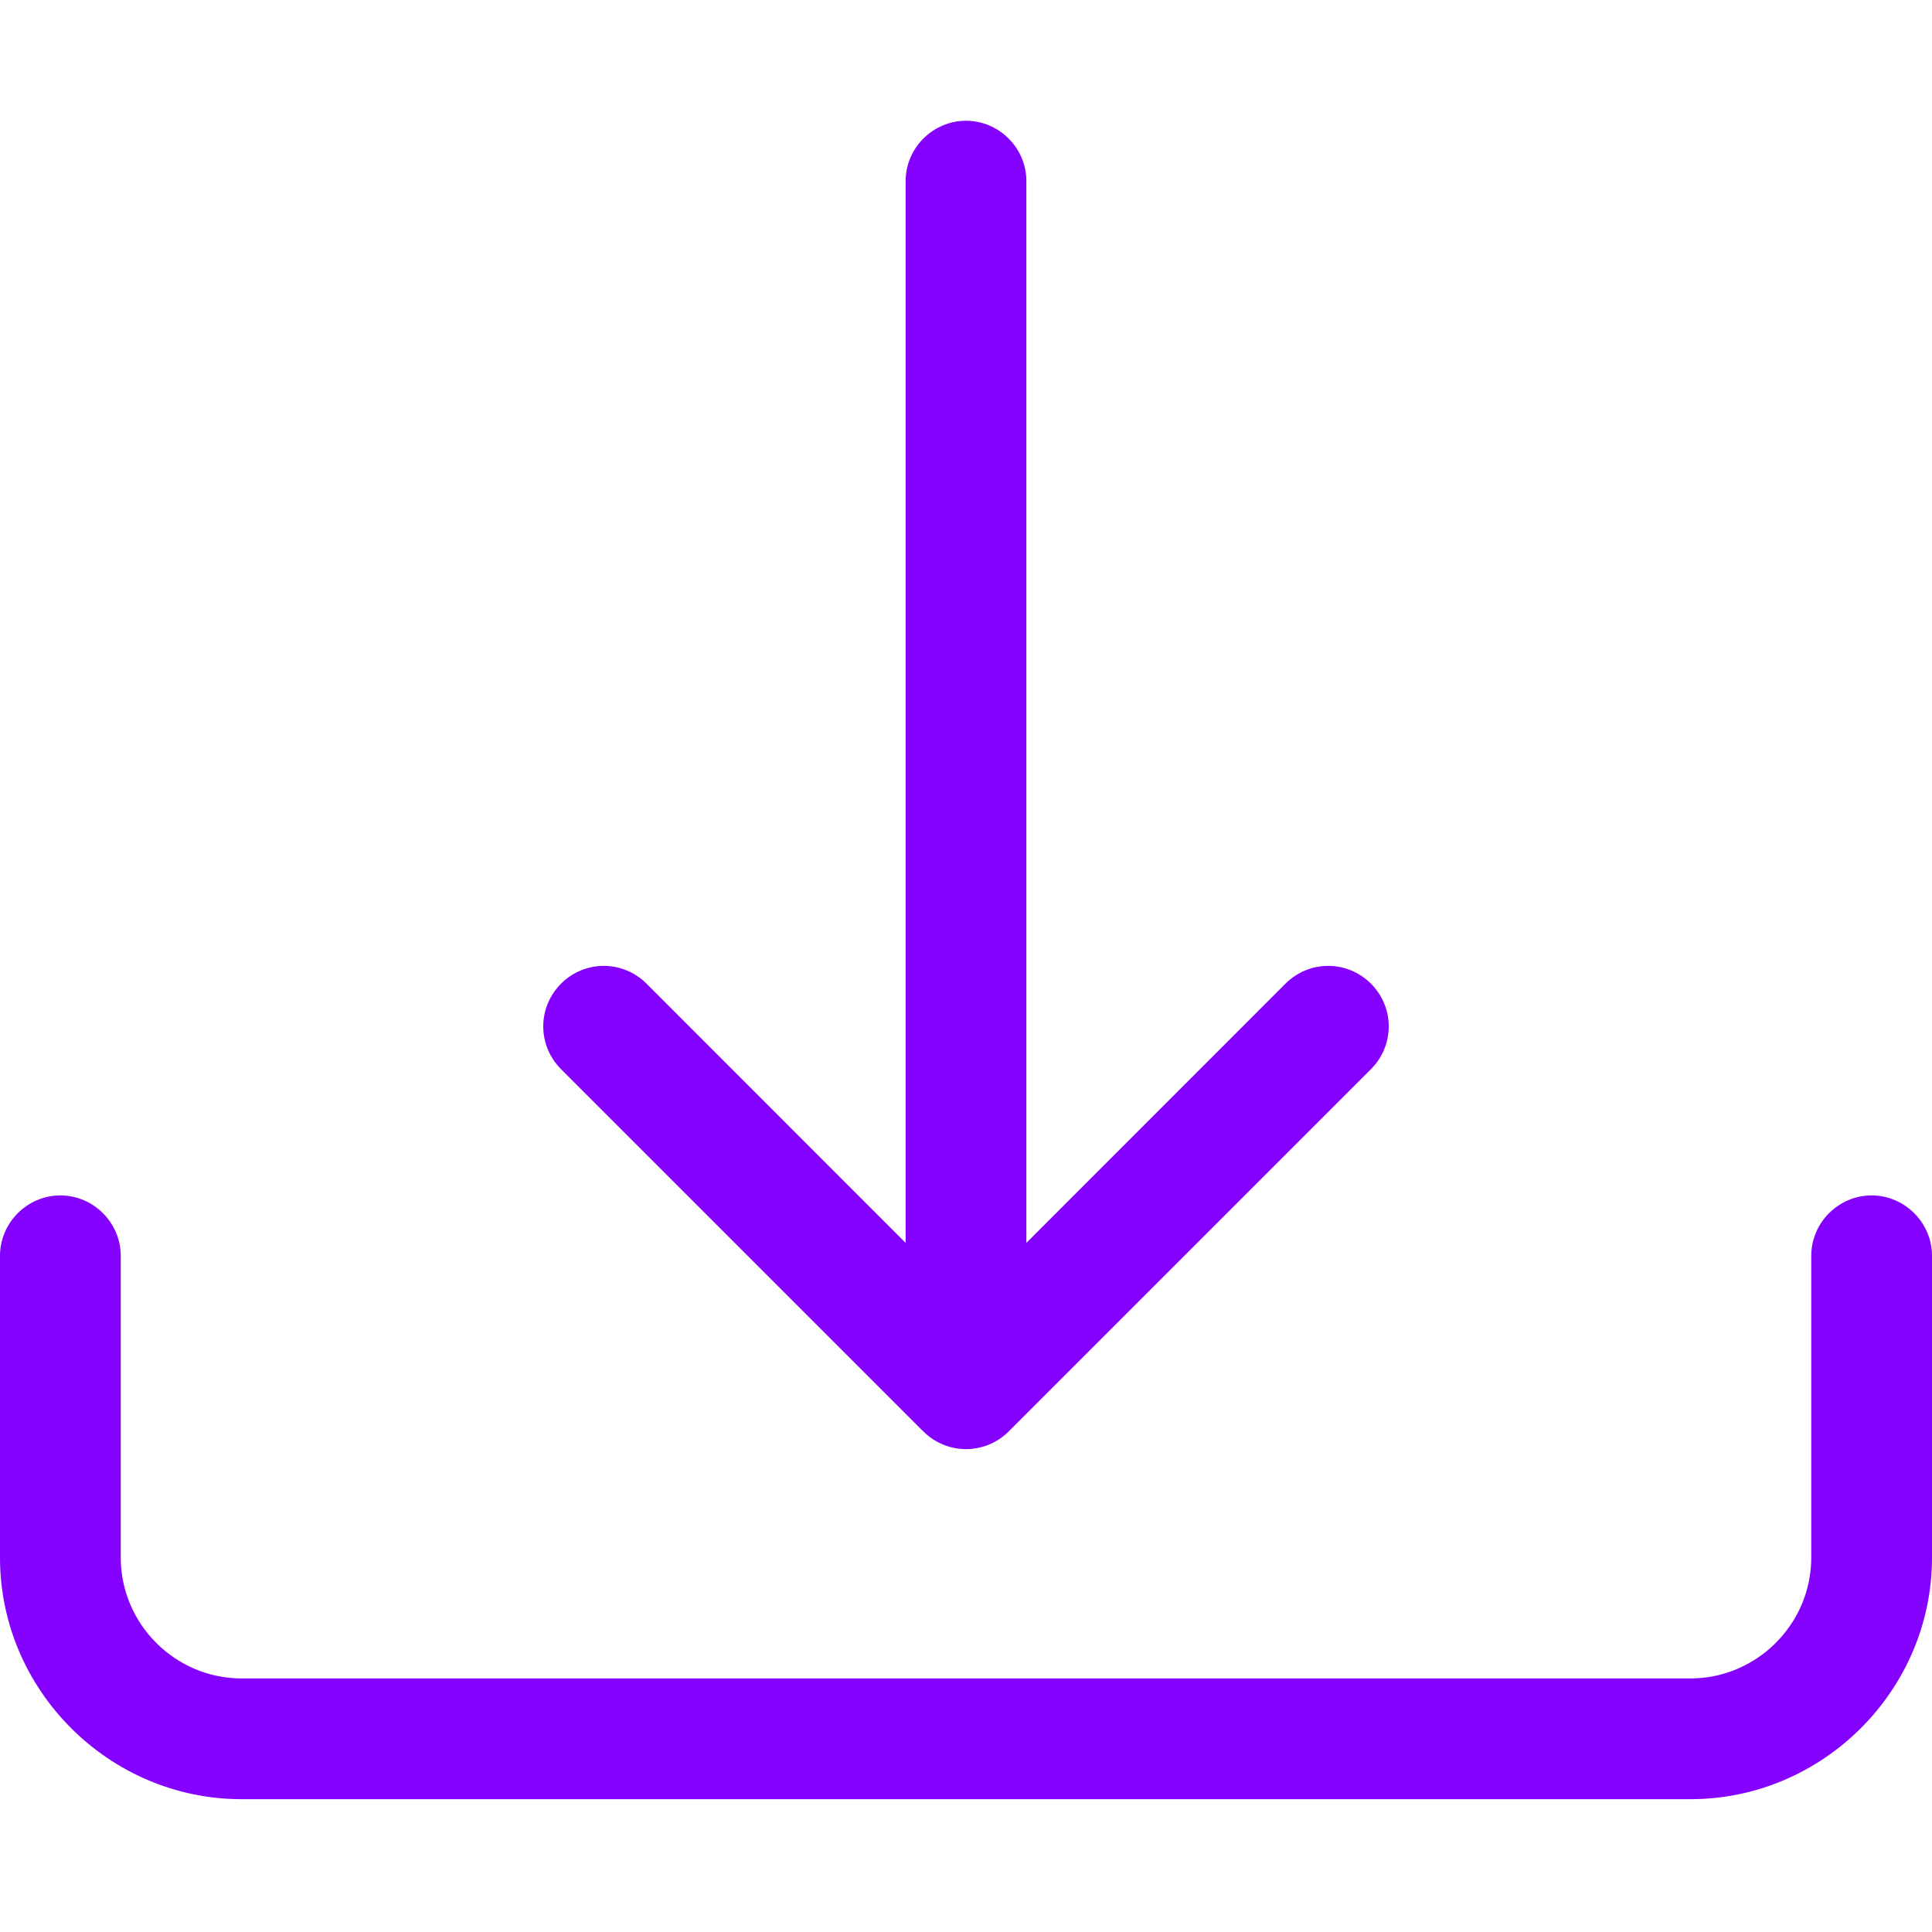 <?xml version="1.0" encoding="UTF-8" standalone="no"?>
<!DOCTYPE svg PUBLIC "-//W3C//DTD SVG 1.1//EN" "http://www.w3.org/Graphics/SVG/1.1/DTD/svg11.dtd">
<svg width="100%" height="100%" viewBox="0 0 16 16" version="1.1" xmlns="http://www.w3.org/2000/svg" xmlns:xlink="http://www.w3.org/1999/xlink" xml:space="preserve" xmlns:serif="http://www.serif.com/" style="fill-rule:evenodd;clip-rule:evenodd;stroke-linejoin:round;stroke-miterlimit:2;">
    <path d="M0.5,9.9C0.774,9.9 1,10.126 1,10.4L1,12.9C1,13.449 1.451,13.9 2,13.9L14,13.9C14.549,13.9 15,13.449 15,12.9L15,10.4C15,10.126 15.226,9.9 15.5,9.9C15.774,9.9 16,10.126 16,10.4L16,12.9C16,13.997 15.097,14.9 14,14.9L2,14.9C0.903,14.9 0,13.997 0,12.9L0,10.4C-0,10.126 0.226,9.9 0.5,9.9" style="fill:rgb(132,0,255);fill-rule:nonzero;"/>
    <path d="M7.646,11.854C7.74,11.948 7.867,12.001 8,12.001C8.133,12.001 8.26,11.948 8.354,11.854L11.354,8.854C11.448,8.76 11.501,8.633 11.501,8.5C11.501,8.225 11.275,7.999 11,7.999C10.867,7.999 10.74,8.052 10.646,8.146L8.5,10.293L8.5,1.5C8.5,1.226 8.274,1 8,1C7.726,1 7.5,1.226 7.5,1.5L7.5,10.293L5.354,8.146C5.26,8.052 5.133,7.999 5,7.999C4.725,7.999 4.499,8.225 4.499,8.5C4.499,8.633 4.552,8.76 4.646,8.854L7.646,11.854Z" style="fill:rgb(132,0,255);fill-rule:nonzero;"/>
</svg>
